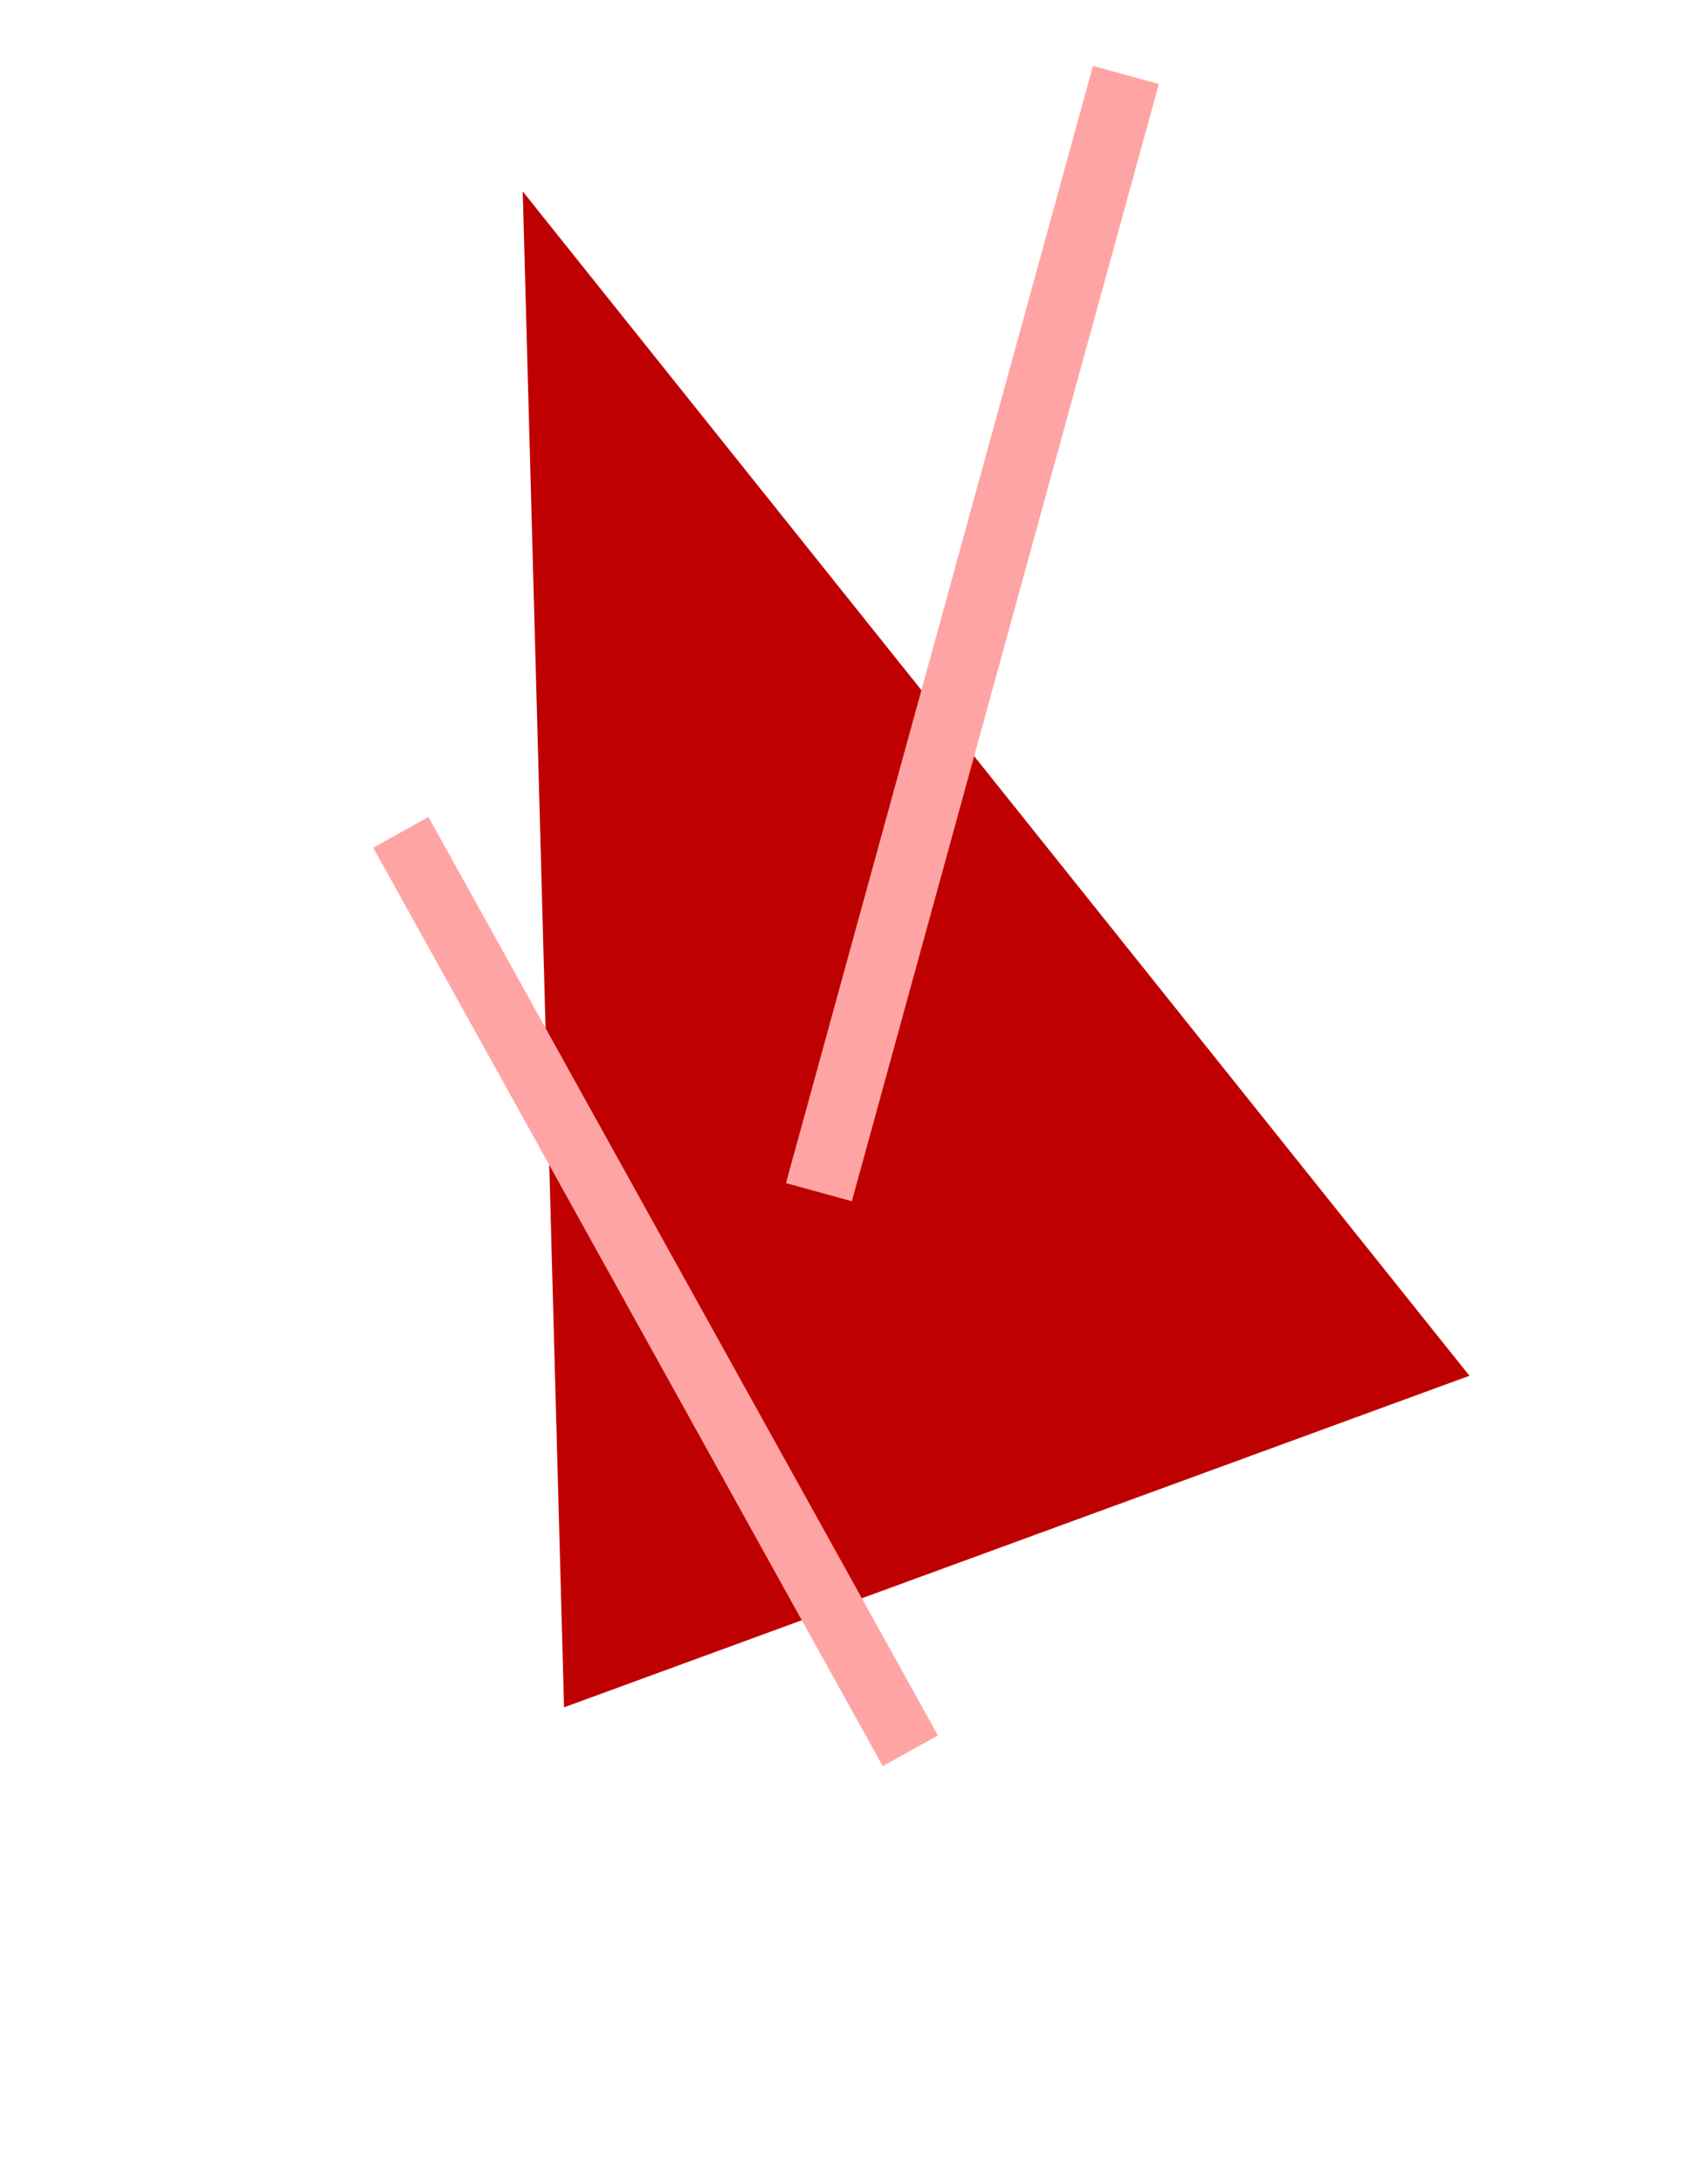 <svg width="389" height="497" viewBox="0 0 389 497" fill="none" xmlns="http://www.w3.org/2000/svg">
<path d="M119.054 43.58L334.672 313.208L128.464 388.692L119.054 43.58Z" fill="#BF0000"/>
<rect width="15.564" height="263.848" transform="matrix(-0.964 -0.265 -0.265 0.964 263.928 19.125)" fill="#FFA4A4"/>
<rect width="14.389" height="239.247" transform="matrix(-0.874 0.485 0.485 0.874 97.581 186)" fill="#FFA4A4"/>
</svg>
